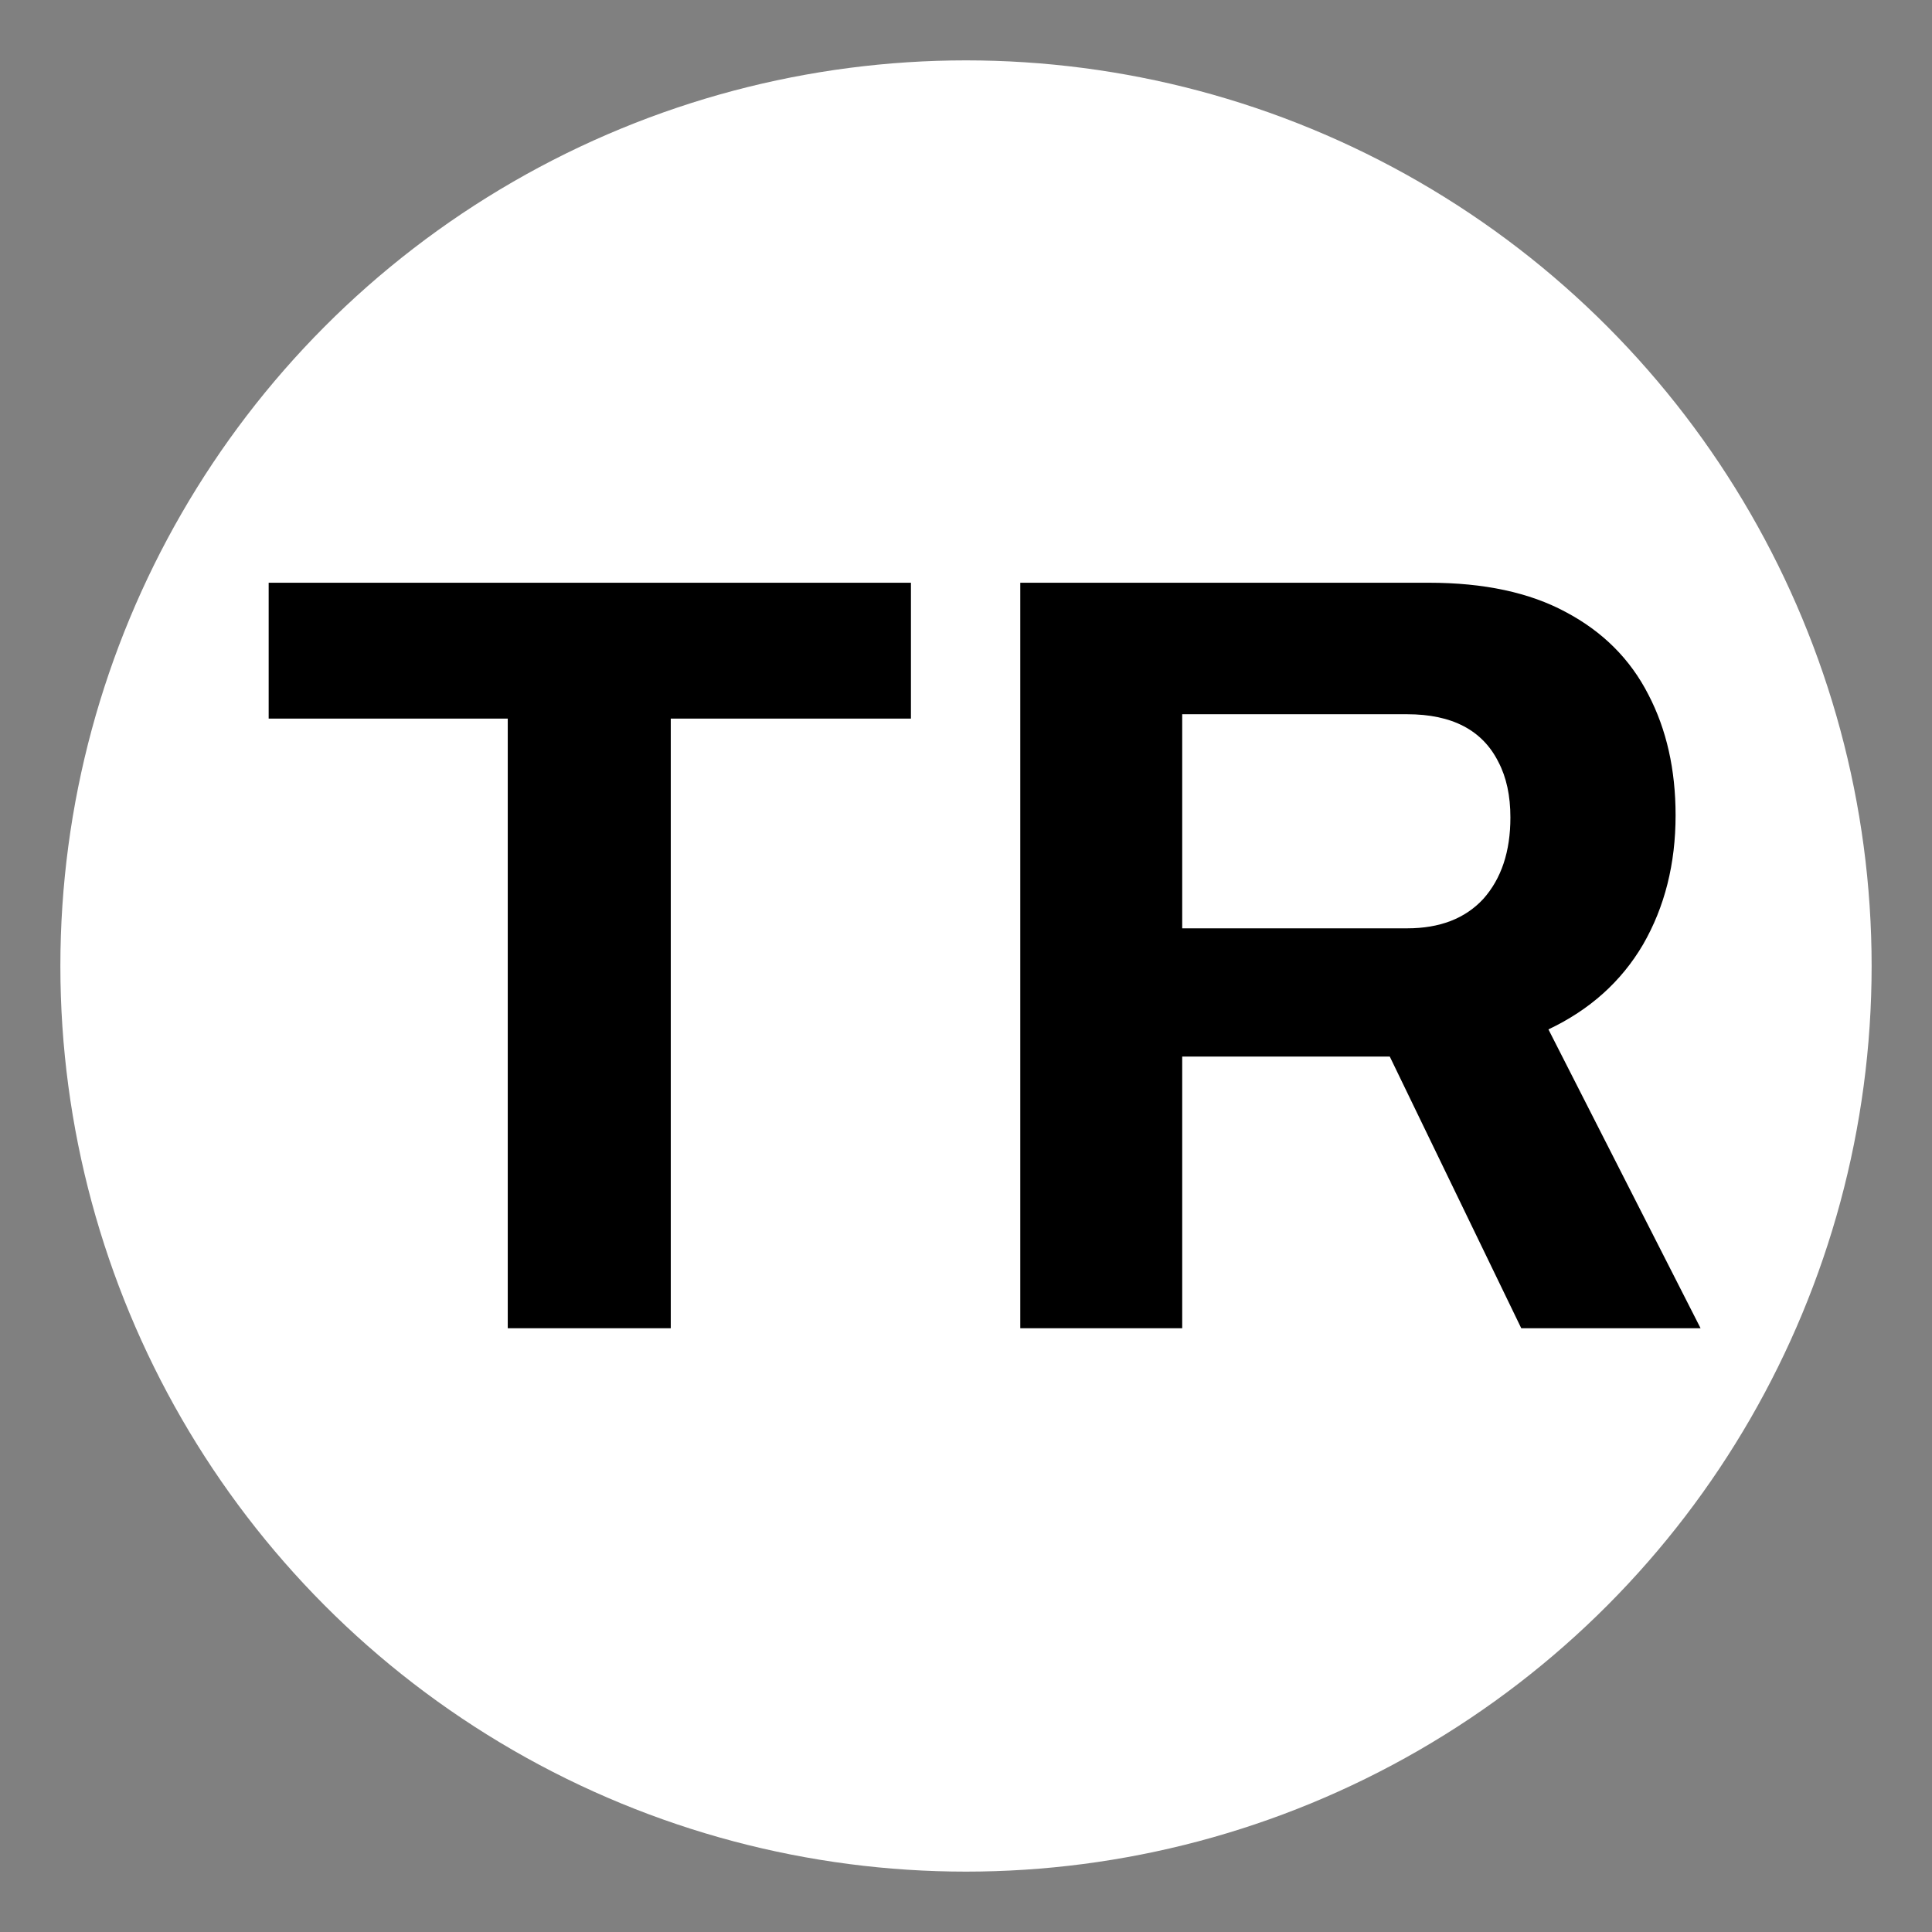 <svg width="32" height="32" viewBox="0 0 32 32" fill="none" xmlns="http://www.w3.org/2000/svg">
<rect x="0" y="0" width="32" height="32" fill="#808080" stroke="none"/>
<circle cx="16" cy="16" r="15" fill="white"/>
<path d="M8.41 22V11.902H4.45V9.652H15.088V11.902H11.11V22H8.41ZM16.899 22V9.652H23.667C24.579 9.652 25.335 9.814 25.935 10.138C26.547 10.462 27.003 10.918 27.303 11.506C27.603 12.082 27.753 12.748 27.753 13.504C27.753 14.308 27.573 15.022 27.213 15.646C26.853 16.258 26.331 16.726 25.647 17.05L28.167 22H25.197L23.019 17.5H19.581V22H16.899ZM19.581 15.376H23.307C23.847 15.376 24.267 15.214 24.567 14.89C24.867 14.554 25.017 14.104 25.017 13.54C25.017 13.18 24.951 12.874 24.819 12.622C24.687 12.358 24.495 12.16 24.243 12.028C23.991 11.896 23.679 11.83 23.307 11.83H19.581V15.376Z" fill="black"/>
</svg>
